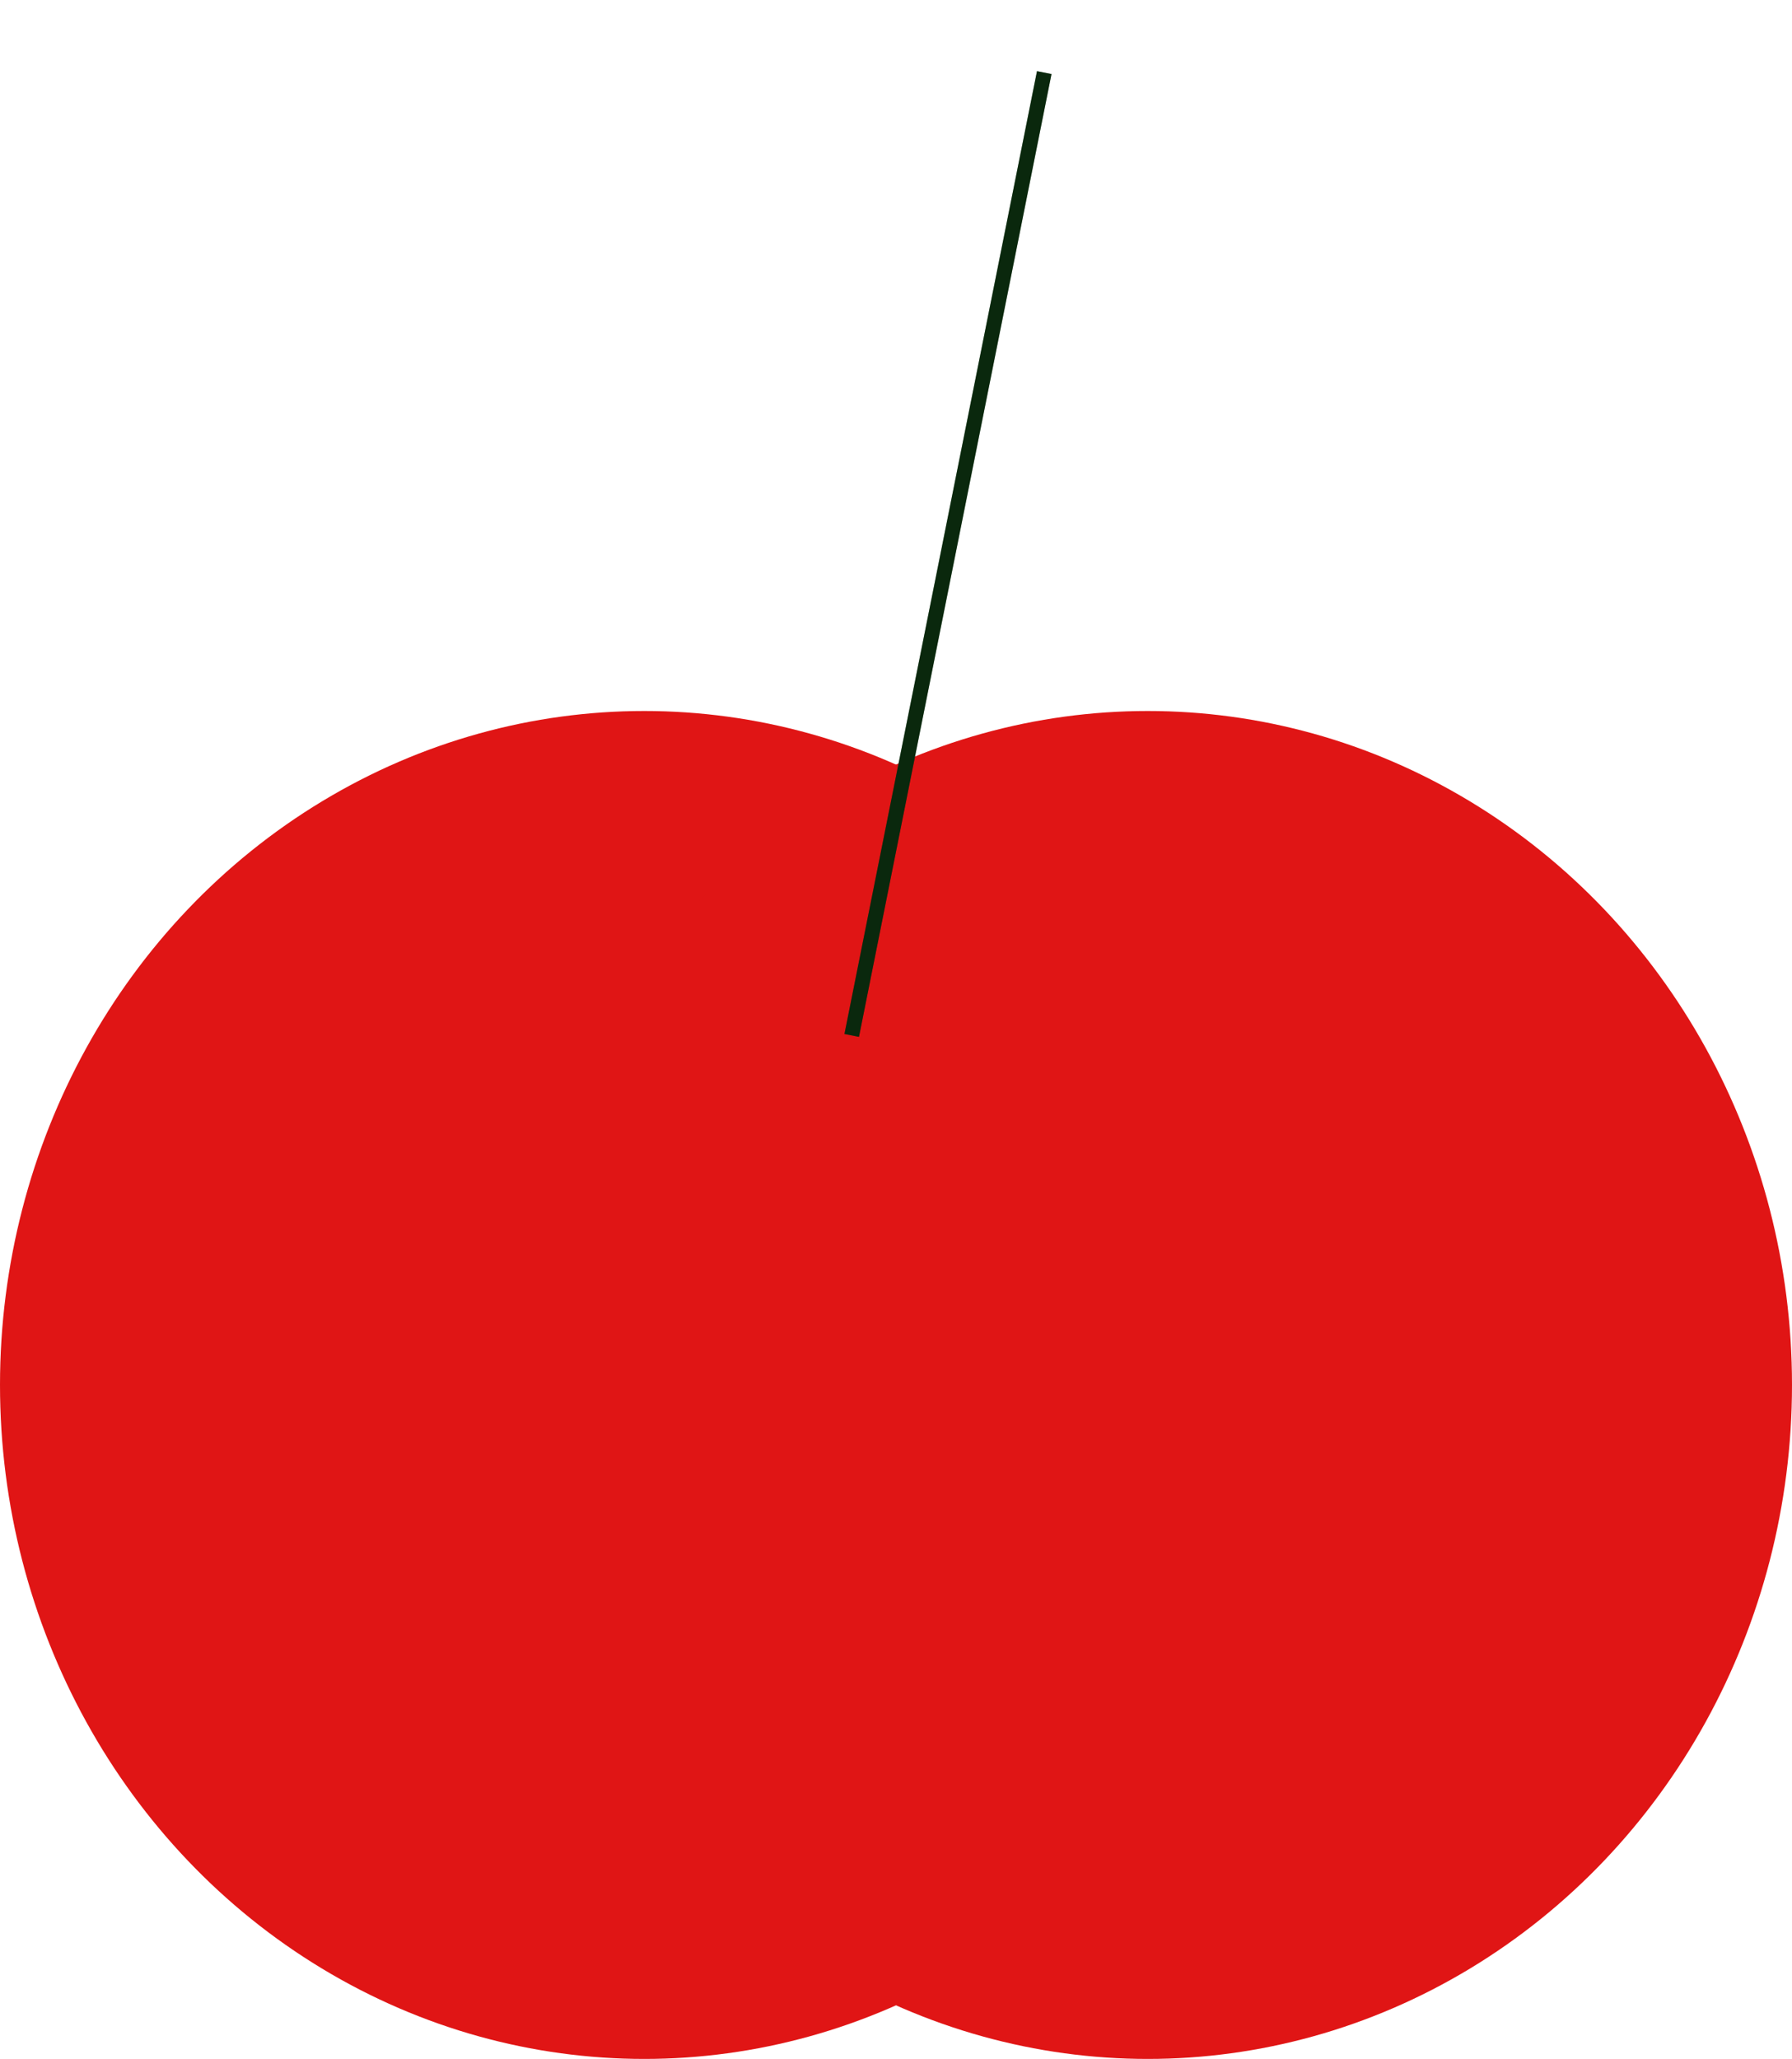 <svg width="121" height="139" viewBox="0 0 121 139" fill="none" xmlns="http://www.w3.org/2000/svg">
<ellipse cx="43.5" cy="93.5" rx="43.5" ry="45.5" fill="#E01515"/>
<ellipse cx="77.5" cy="93.5" rx="43.5" ry="45.5" fill="#E01515"/>
<g filter="url(#filter0_d_20:16)">
<line x1="57.51" y1="65.902" x2="70.51" y2="0.902" stroke="#104215"/>
<line x1="57.51" y1="65.902" x2="70.51" y2="0.902" stroke="black" stroke-opacity="0.4"/>
</g>
<defs>
<filter id="filter0_d_20:16" x="53.019" y="0.804" width="21.981" height="73.196" filterUnits="userSpaceOnUse" color-interpolation-filters="sRGB">
<feFlood flood-opacity="0" result="BackgroundImageFix"/>
<feColorMatrix in="SourceAlpha" type="matrix" values="0 0 0 0 0 0 0 0 0 0 0 0 0 0 0 0 0 0 127 0" result="hardAlpha"/>
<feOffset dy="4"/>
<feGaussianBlur stdDeviation="2"/>
<feComposite in2="hardAlpha" operator="out"/>
<feColorMatrix type="matrix" values="0 0 0 0 0 0 0 0 0 0 0 0 0 0 0 0 0 0 0.25 0"/>
<feBlend mode="normal" in2="BackgroundImageFix" result="effect1_dropShadow_20:16"/>
<feBlend mode="normal" in="SourceGraphic" in2="effect1_dropShadow_20:16" result="shape"/>
</filter>
</defs>
</svg>
